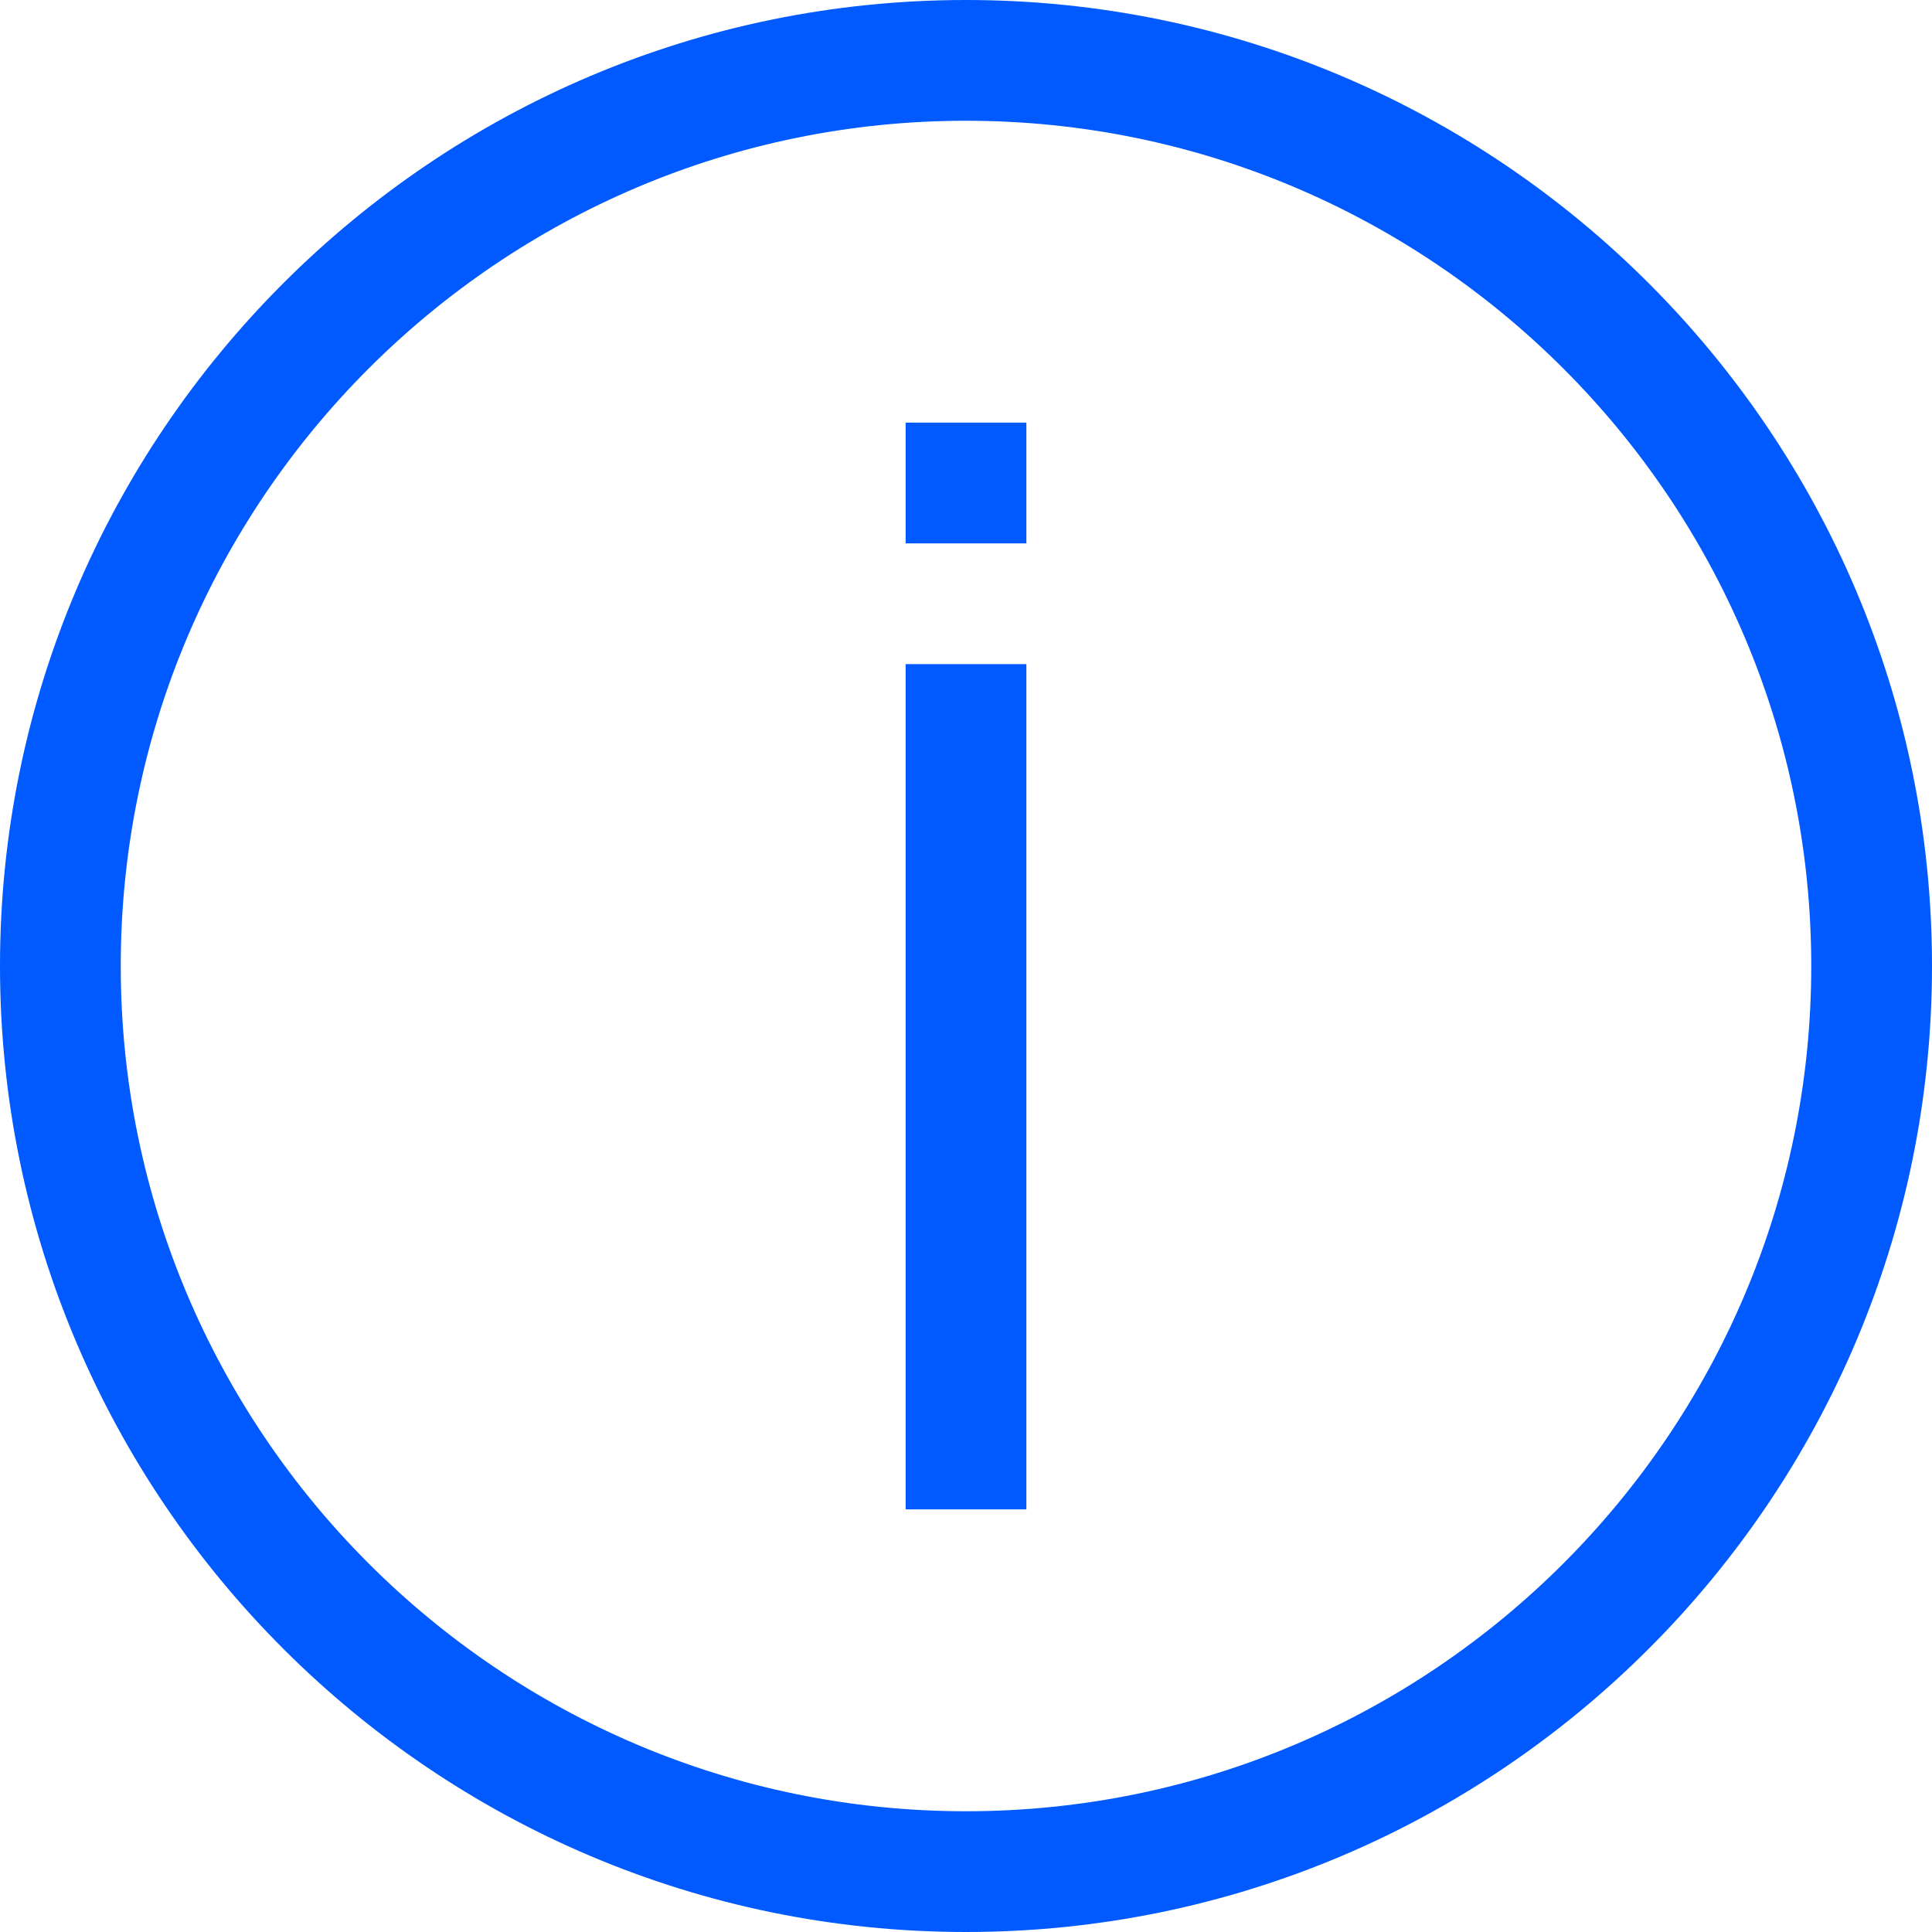 <svg width="20" height="20" viewBox="0 0 20 20" fill="none" xmlns="http://www.w3.org/2000/svg">
<path d="M10 0C4.486 0 0 4.486 0 10C0 15.514 4.486 20 10 20C15.514 20 20 15.514 20 10C20 4.486 15.514 0 10 0ZM10 18.75C5.175 18.75 1.25 14.825 1.25 10C1.25 5.175 5.175 1.25 10 1.25C14.825 1.25 18.75 5.175 18.75 10C18.75 14.825 14.825 18.75 10 18.75Z" fill="#005AFF"/>
<path d="M9.375 15.625L10.625 15.625L10.625 6.875L9.375 6.875L9.375 15.625Z" fill="#005AFF"/>
<path d="M9.375 5.625L10.625 5.625L10.625 4.375L9.375 4.375L9.375 5.625Z" fill="#005AFF"/>
</svg>
